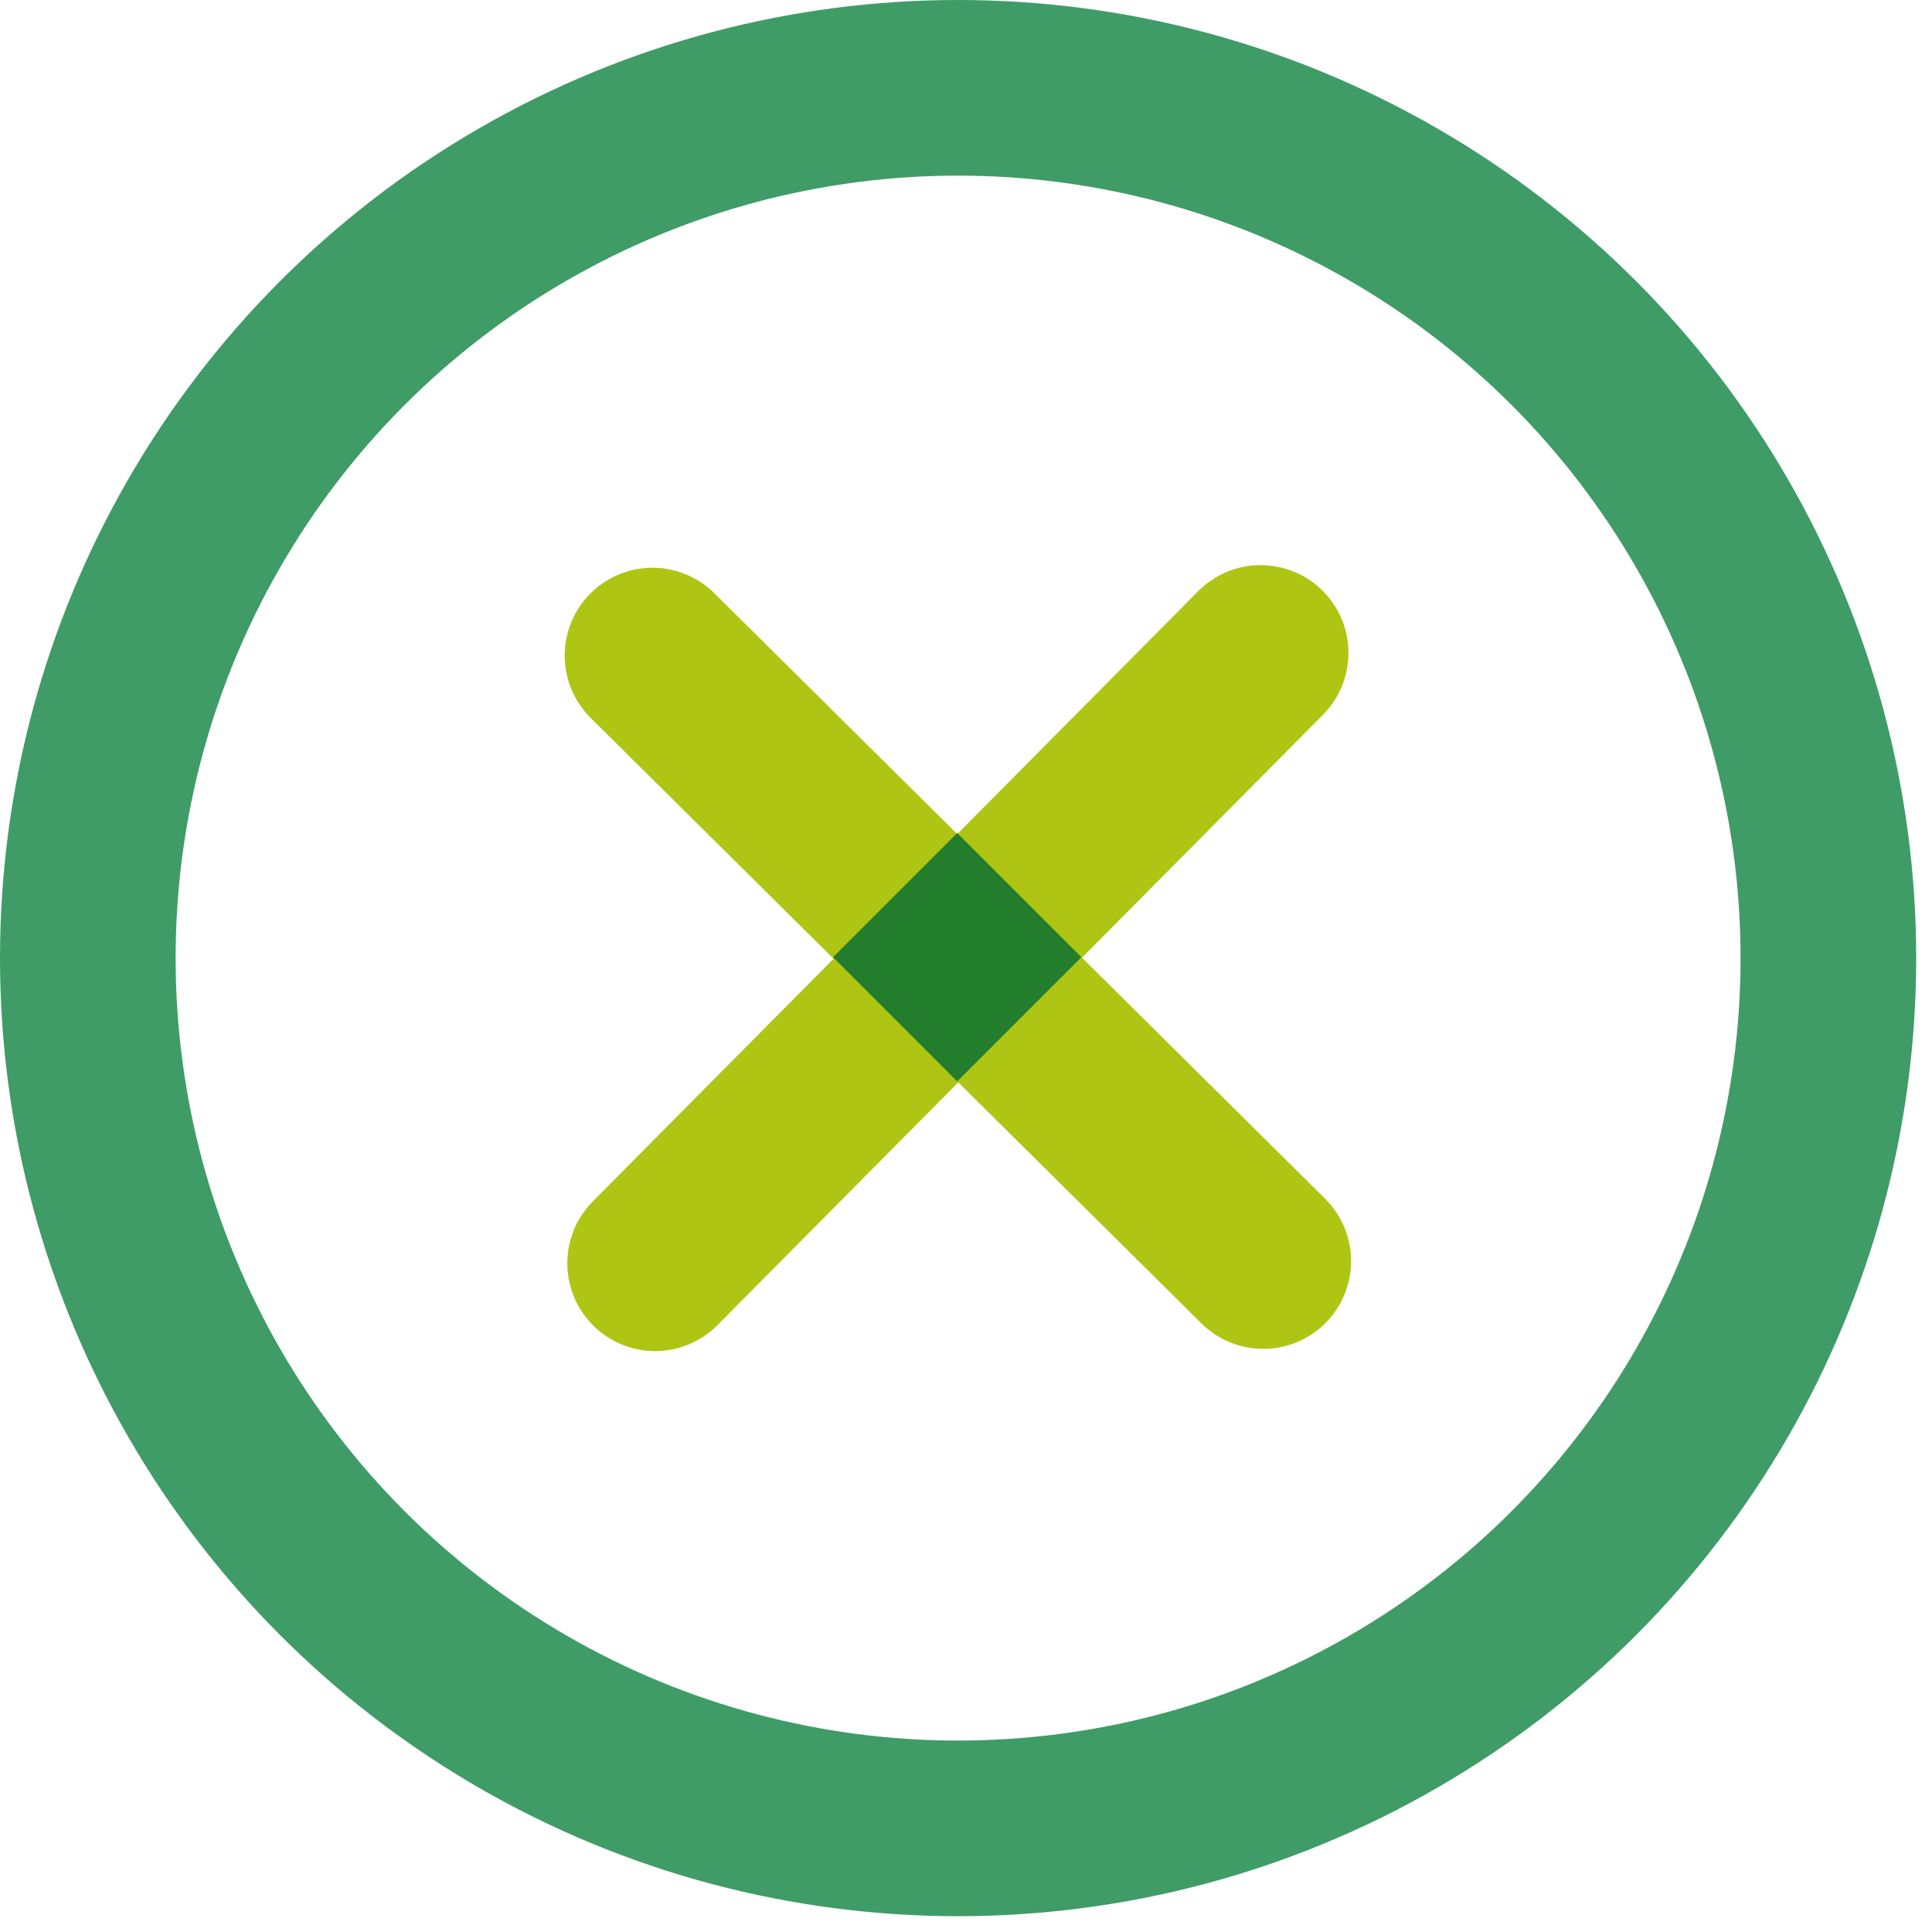 <svg xmlns="http://www.w3.org/2000/svg" width="44" height="44" viewBox="0 0 44 44">
    <g fill="none" fill-rule="evenodd">
        <path stroke="#AFC514" stroke-linecap="round" stroke-width="4" d="M14.92 28.77L28.71 14.87M28.77 28.72L14.86 14.93"/>
        <circle cx="21.82" cy="21.82" r="19.82" stroke="#3F9C67" stroke-linecap="round" stroke-width="4"/>
        <path fill="#227E2D" d="M19.8 19.8H23.8V23.8H19.8z" transform="rotate(45 21.8 21.8)"/>
    </g>
</svg>
